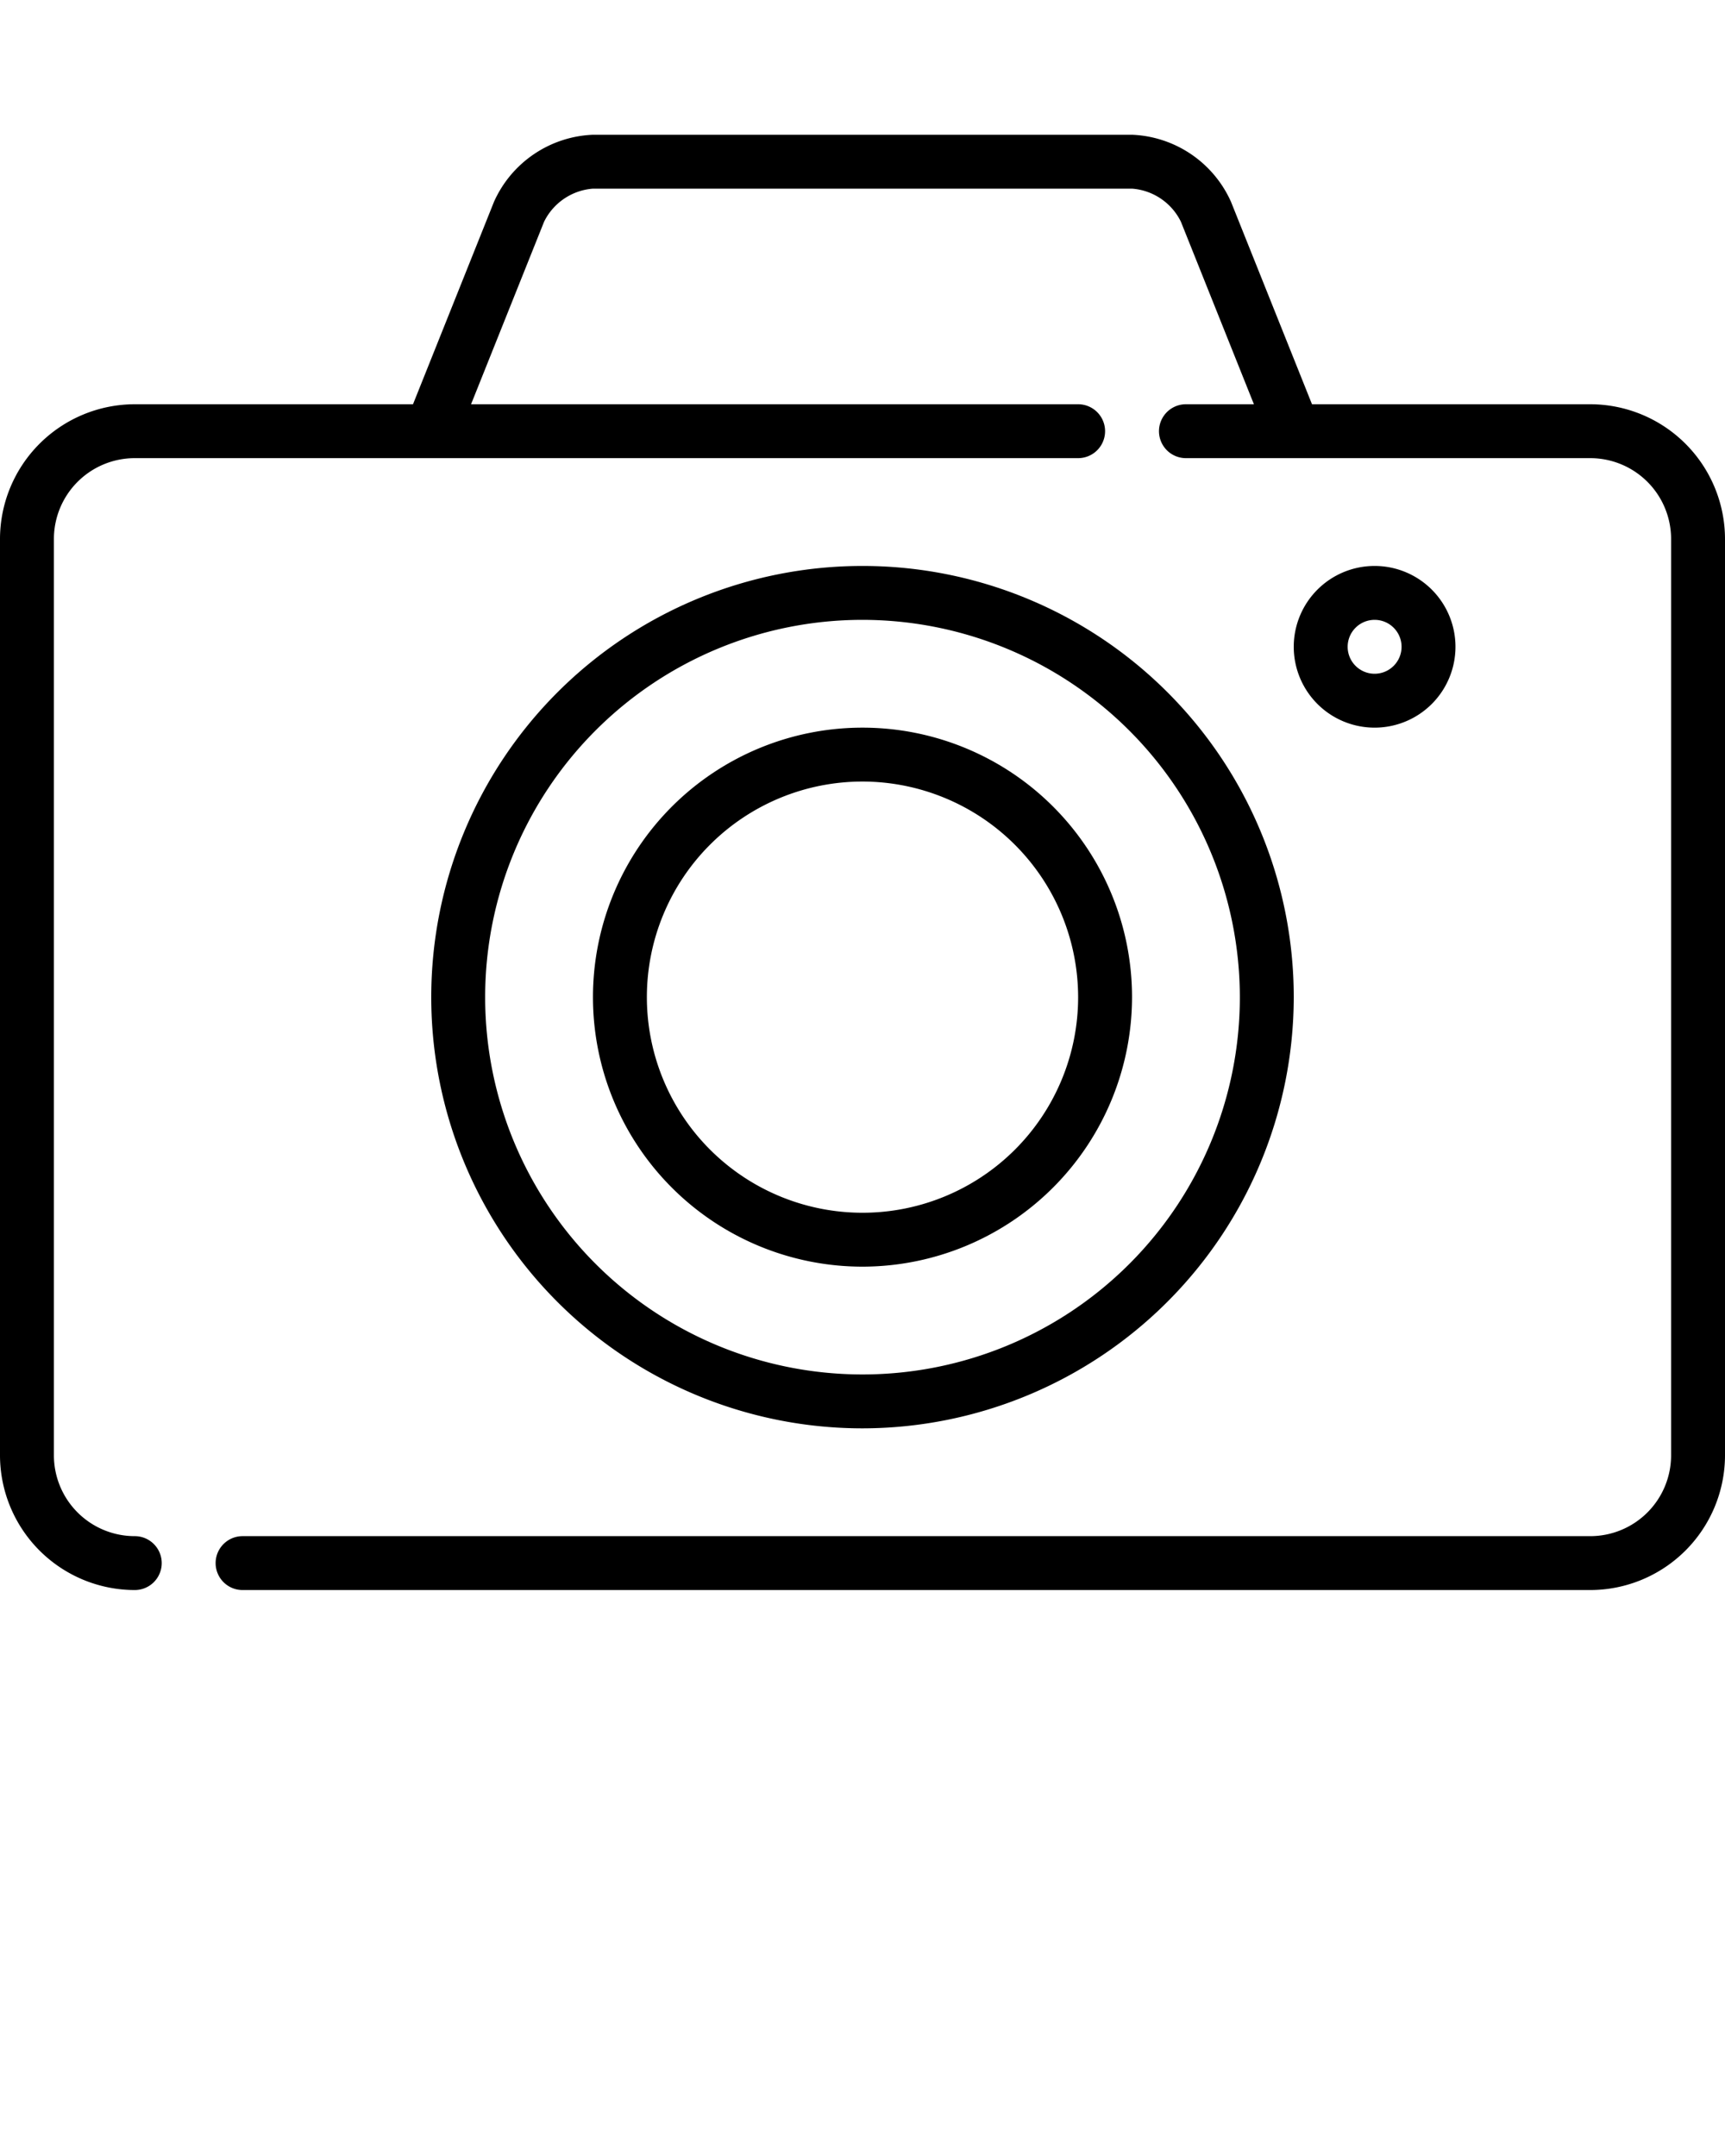 <svg xmlns="http://www.w3.org/2000/svg" viewBox="0 0 64 80" x="0px" y="0px">
    <g data-name="07 Camera">
        <g>
            <path d="M59,15H48.677L45.671,7.486A4.208,4.208,0,0,0,42,5H22a4.207,4.207,0,0,0-3.671,2.485L15.323,15H5a5.006,5.006,0,0,0-5,5V54a5.006,5.006,0,0,0,5,5,1,1,0,0,0,0-2,3,3,0,0,1-3-3V20a3,3,0,0,1,3-3H40a1,1,0,0,0,0-2H17.477l2.709-6.772A2.206,2.206,0,0,1,22,7H42a2.2,2.2,0,0,1,1.814,1.229L46.522,15H44a1,1,0,0,0,0,2H59a3,3,0,0,1,3,3V54a3,3,0,0,1-3,3H9a1,1,0,0,0,0,2H59a5.006,5.006,0,0,0,5-5V20A5.006,5.006,0,0,0,59,15Z" />
            <path d="M32,53A16,16,0,1,1,48,37,16.019,16.019,0,0,1,32,53Zm0-30A14,14,0,1,0,46,37,14.015,14.015,0,0,0,32,23Z" />
            <path d="M32,47A10,10,0,1,1,42,37,10.011,10.011,0,0,1,32,47Zm0-18a8,8,0,1,0,8,8A8.009,8.009,0,0,0,32,29Z" />
            <path d="M51,27a3,3,0,1,1,3-3A3,3,0,0,1,51,27Zm0-4a1,1,0,1,0,1,1A1,1,0,0,0,51,23Z" />
        </g>
    </g>
</svg>